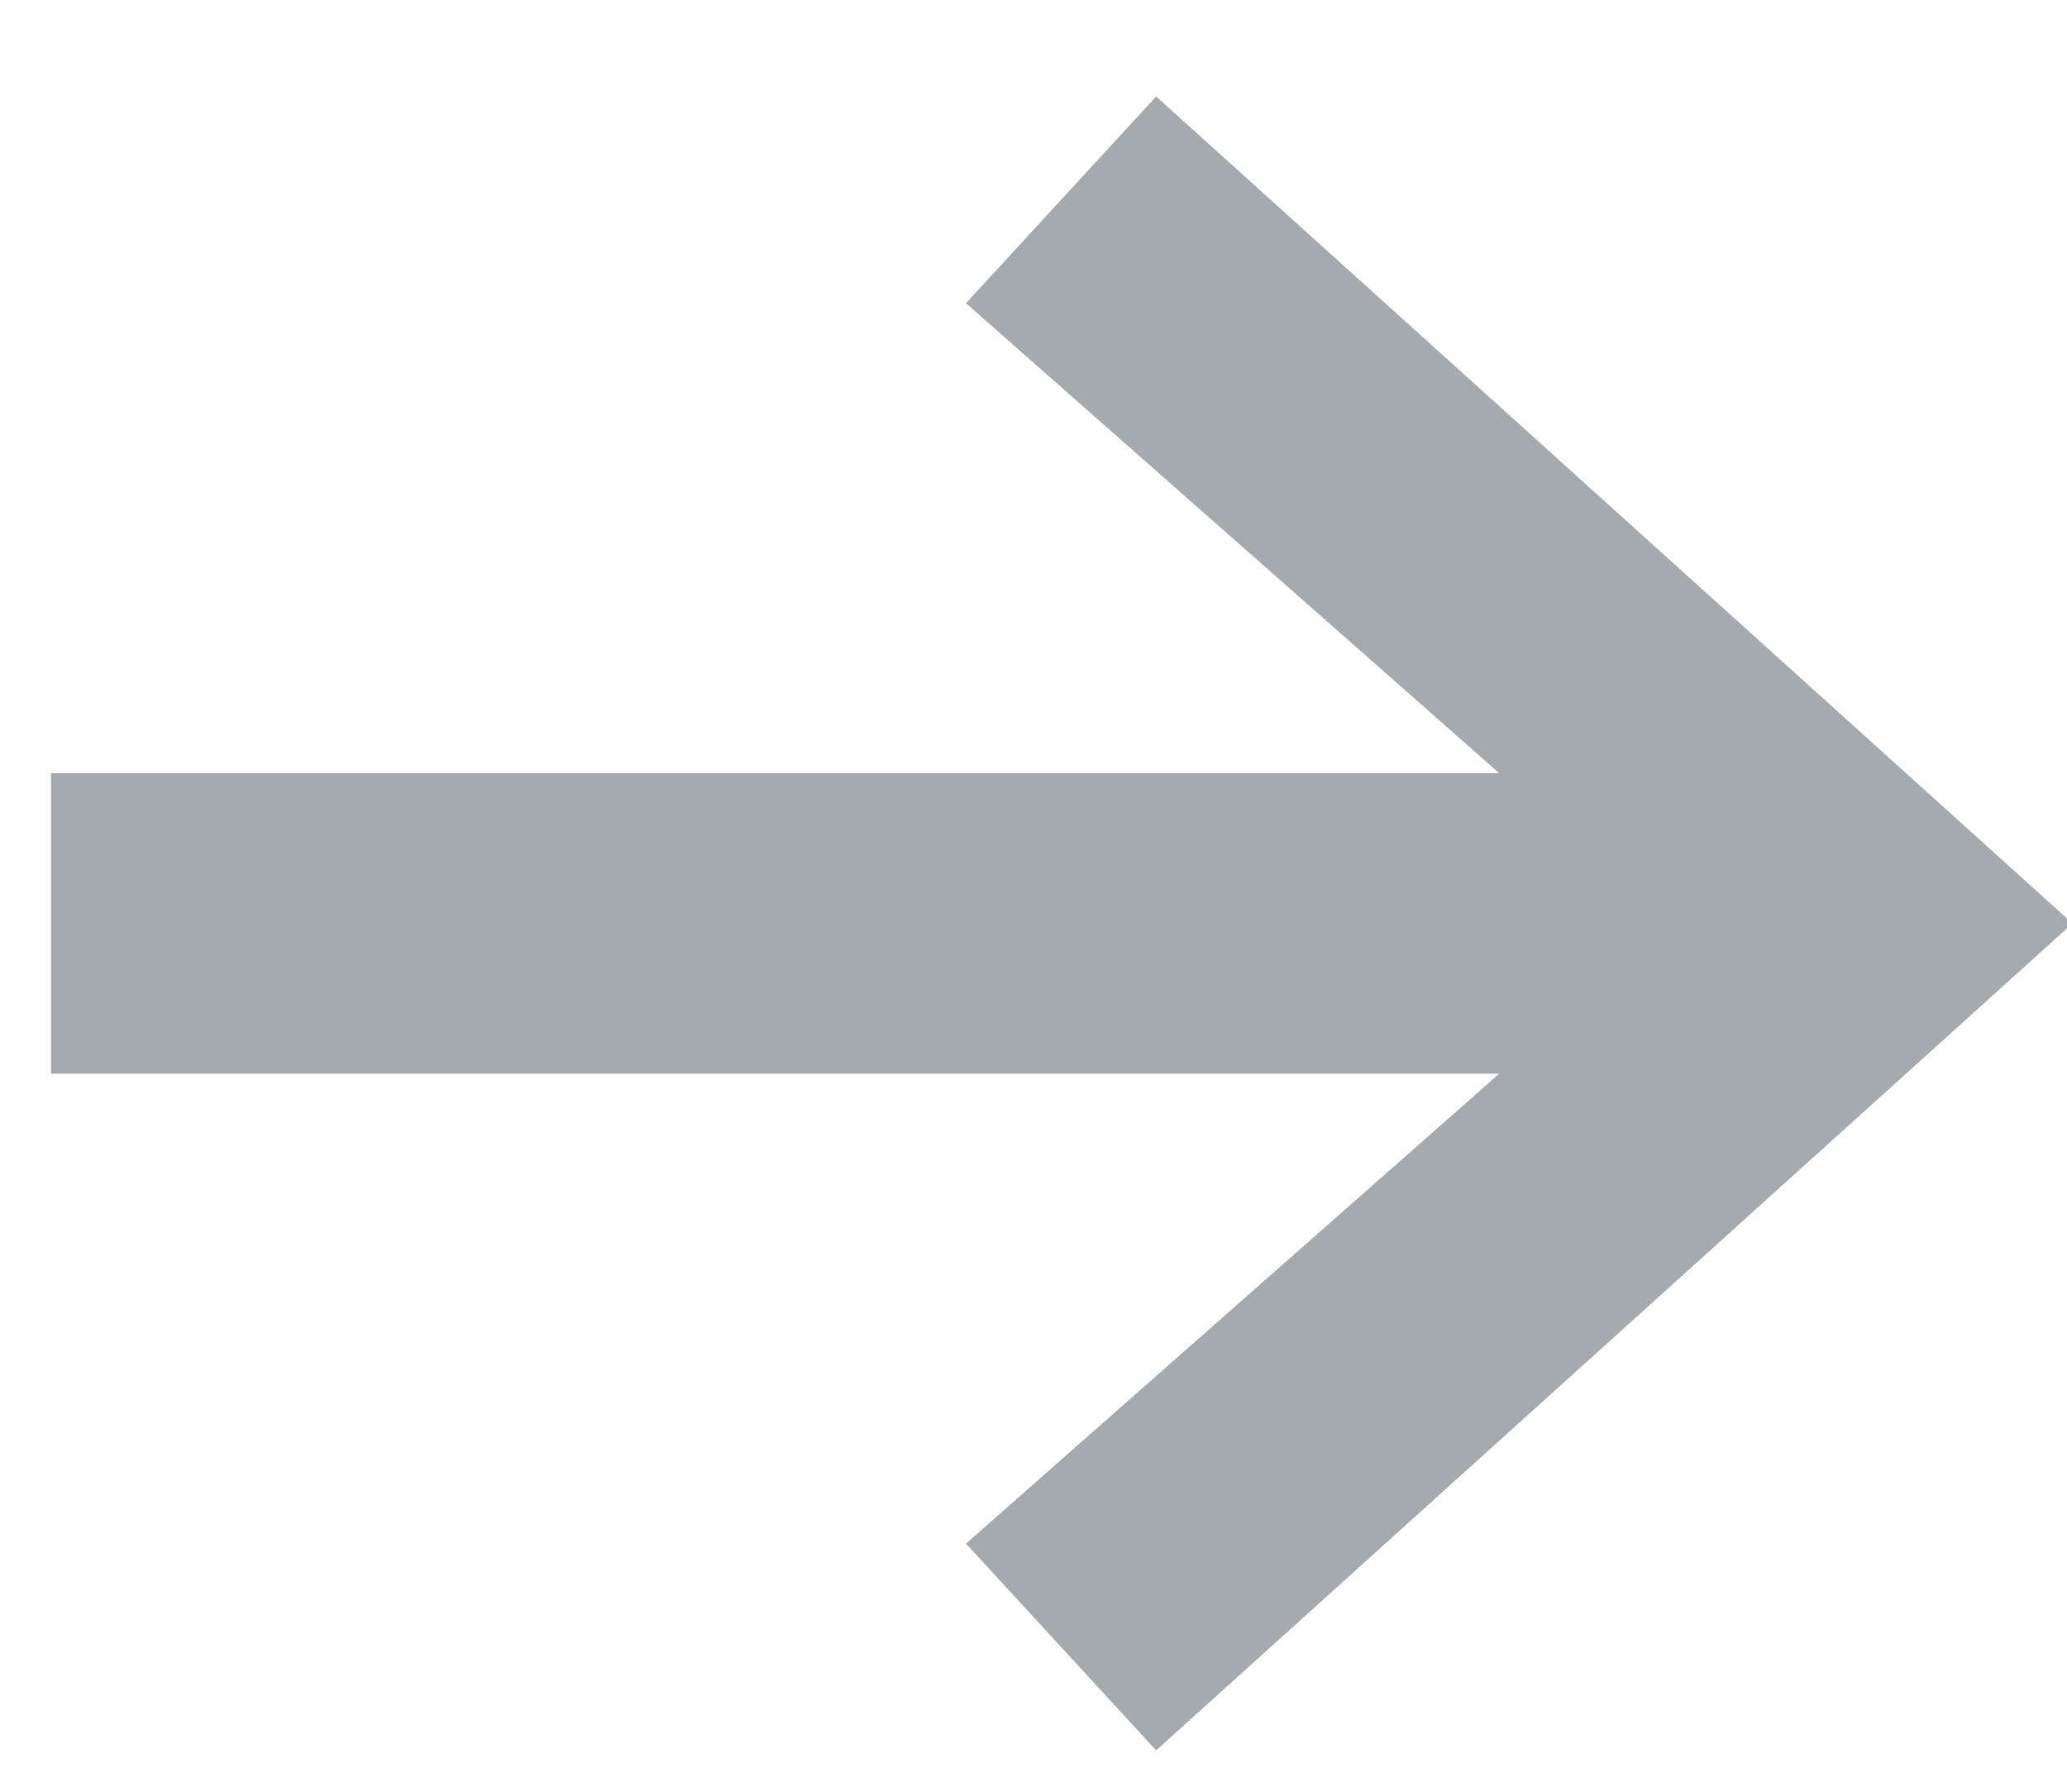 <?xml version="1.0" encoding="UTF-8"?>
<svg width="15px" height="13px" viewBox="0 0 15 13" version="1.1" xmlns="http://www.w3.org/2000/svg" xmlns:xlink="http://www.w3.org/1999/xlink">
    <!-- Generator: Sketch 46.2 (44496) - http://www.bohemiancoding.com/sketch -->
    <title>arrow</title>
    <desc>Created with Sketch.</desc>
    <defs></defs>
    <g id="Page-1" stroke="none" stroke-width="1" fill="none" fill-rule="evenodd">
        <g id="arrow" fill-rule="nonzero" fill="#A5AAAF">
            <polygon id="Shape" points="8.39 0.7 7.01 2.2 10.88 5.61 0.37 5.61 0.37 7.79 10.88 7.79 7.01 11.2 8.39 12.7 15.04 6.7"></polygon>
        </g>
    </g>
</svg>